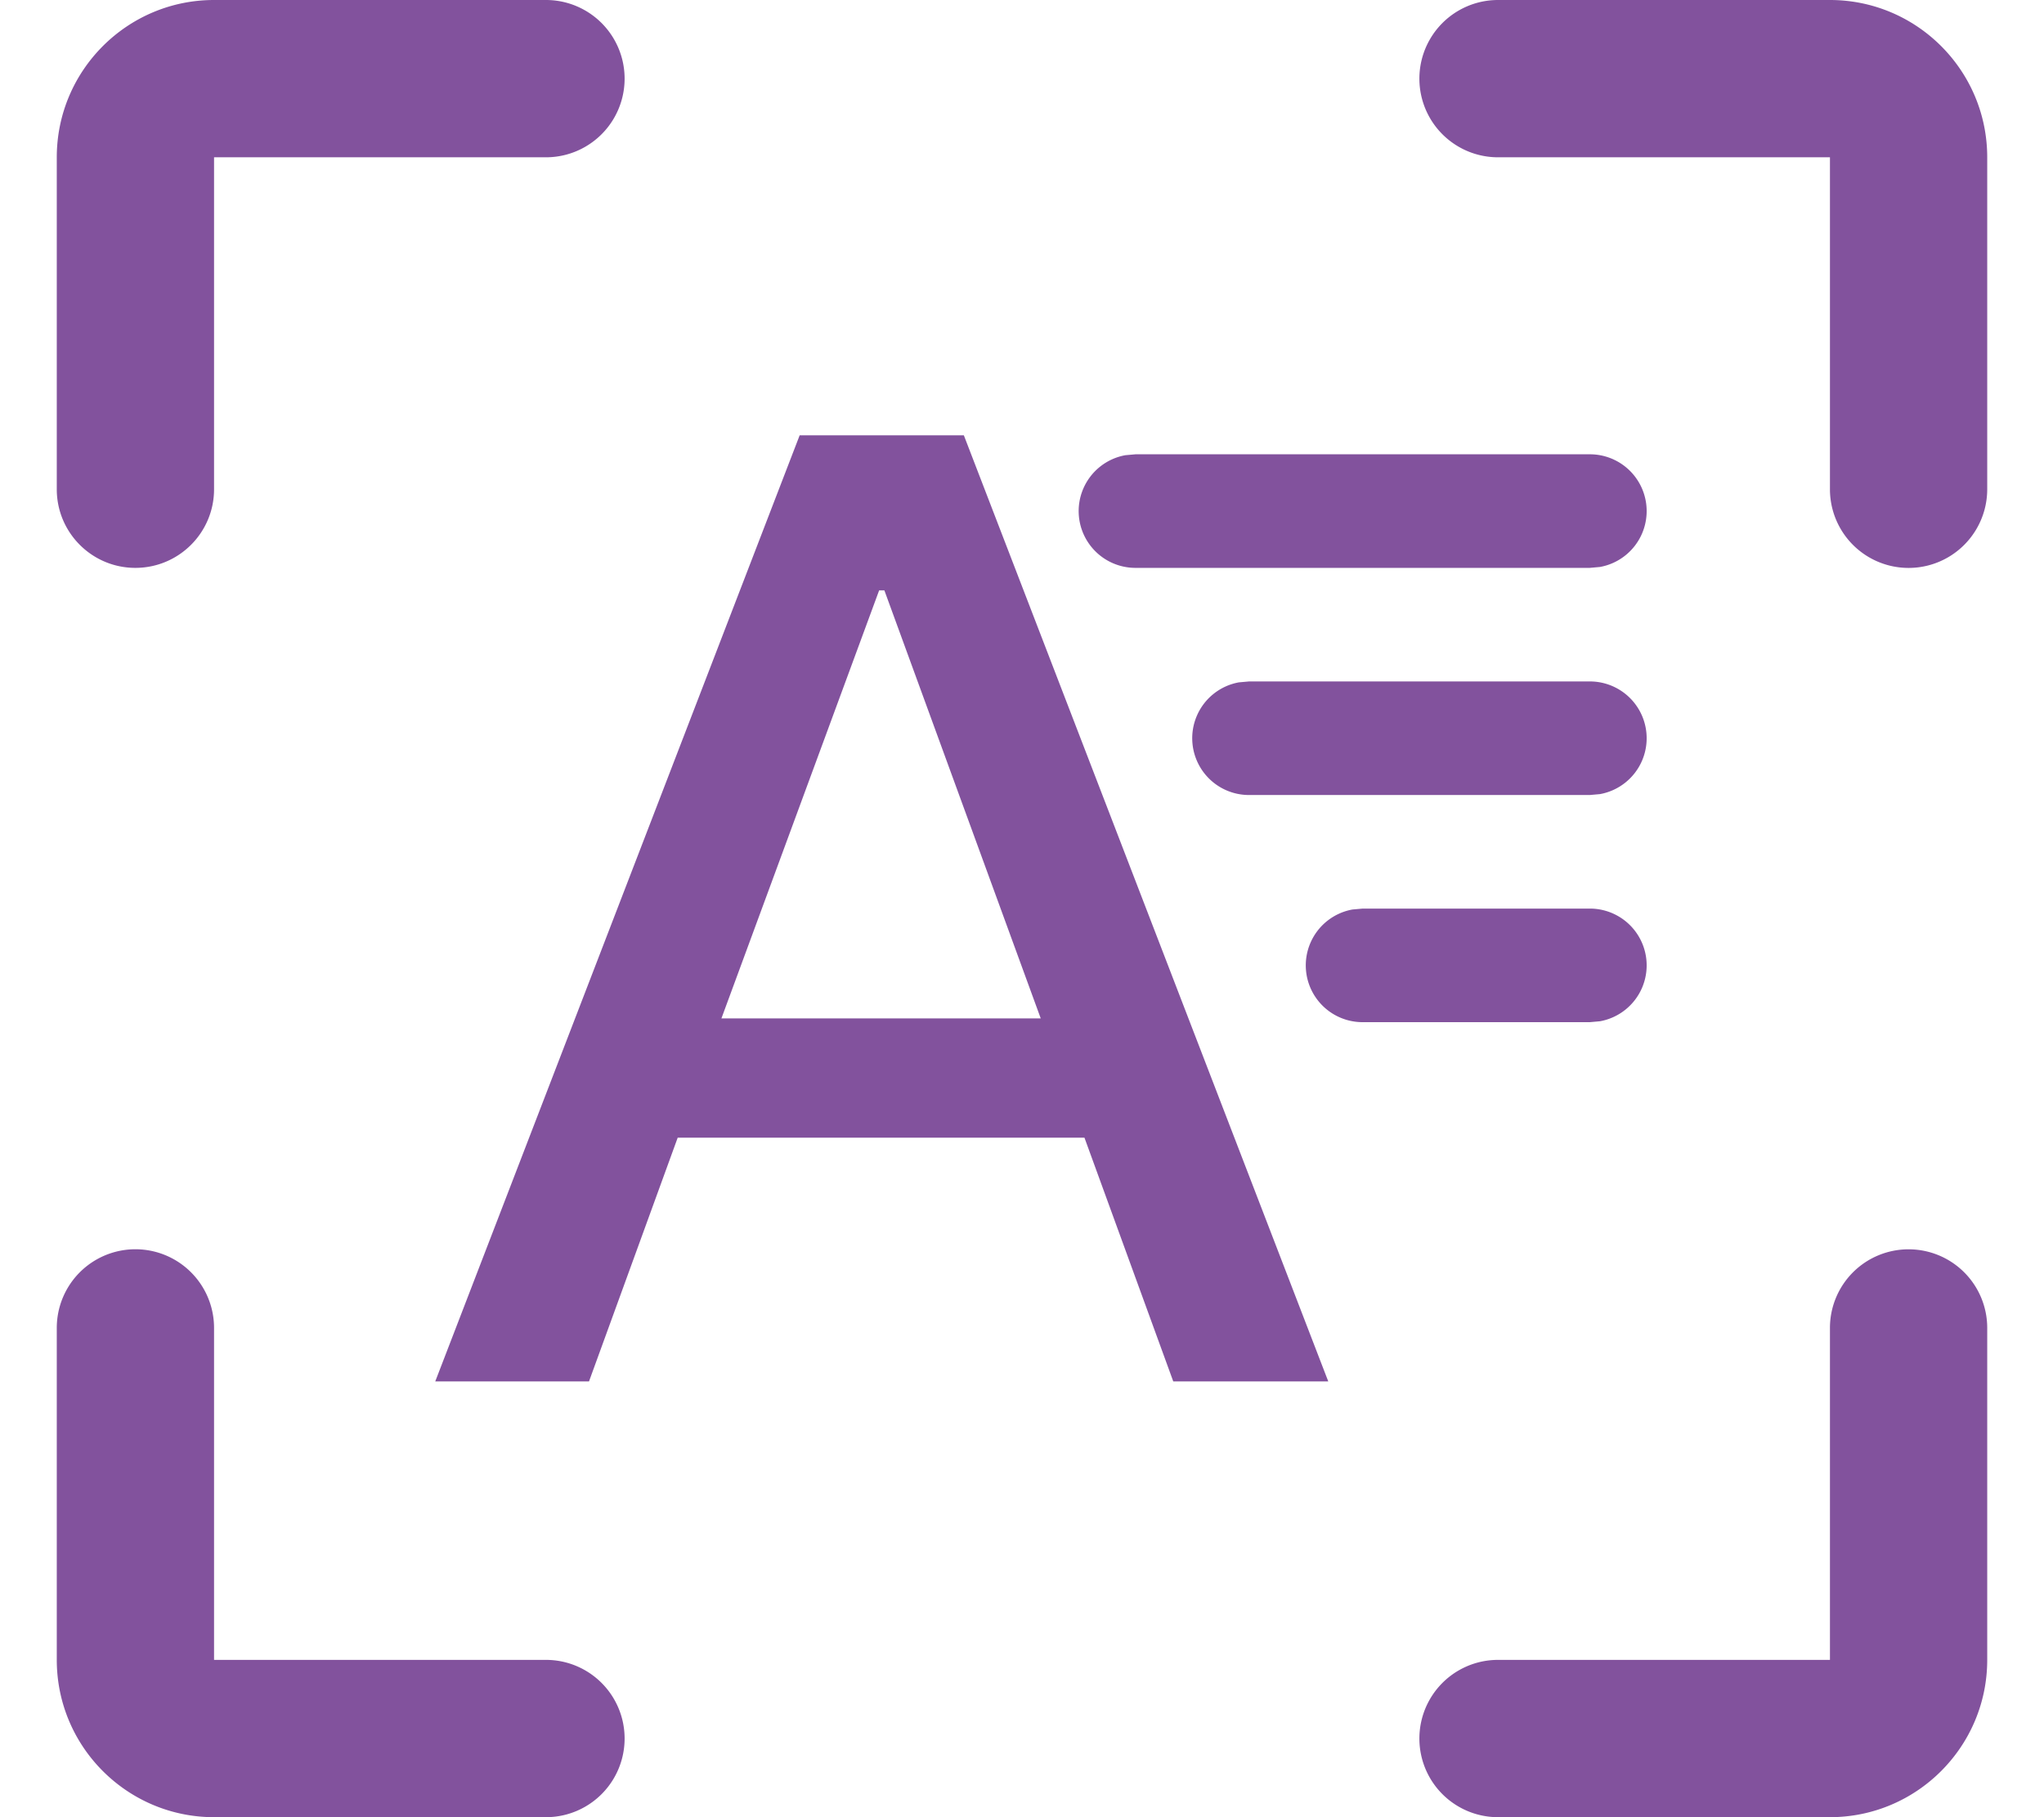 <?xml version="1.0" standalone="no"?><!DOCTYPE svg PUBLIC "-//W3C//DTD SVG 1.1//EN" "http://www.w3.org/Graphics/SVG/1.1/DTD/svg11.dtd"><svg t="1726510870247" class="icon" viewBox="0 0 1152 1024" version="1.1" xmlns="http://www.w3.org/2000/svg" p-id="6250" xmlns:xlink="http://www.w3.org/1999/xlink" width="225" height="200"><path d="M331.968 778.432l49.984-137.344H611.2l50.048 137.344h87.36l-205.376-533.12H450.688l-205.376 533.12h86.656z m254.592-204.544H406.592l88.896-241.216h2.944l88.128 241.216zM896 256a32 32 0 0 1 5.76 63.488L896 320h-256a32 32 0 0 1-5.76-63.488L640 256h256zM896 384a32 32 0 0 1 5.76 63.488L896 448h-192a32 32 0 0 1-5.76-63.488L704 384h192zM896 512a32 32 0 0 1 5.76 63.488L896 576h-128a32 32 0 0 1-5.76-63.488L768 512h128zM76.288 320c24.512 0 44.352-19.84 44.352-44.288V88.64h187.072a44.288 44.288 0 1 0 0-88.64H120.64C71.68 0 32 39.744 32 88.64v187.072C32 300.16 51.84 320 76.288 320z m231.424 615.36H120.64v-187.072a44.288 44.288 0 1 0-88.64 0v187.072C32 984.32 71.744 1024 120.64 1024h187.072a44.288 44.288 0 1 0 0-88.64zM1031.36 0h-187.072a44.288 44.288 0 1 0 0 88.64h187.072v187.072a44.288 44.288 0 1 0 88.64 0V88.64C1120 39.68 1080.256 0 1031.36 0z m44.352 704a44.288 44.288 0 0 0-44.352 44.288v187.072h-187.072a44.288 44.288 0 1 0 0 88.64h187.072c48.896 0 88.64-39.744 88.64-88.64v-187.072a44.288 44.288 0 0 0-44.288-44.288z" fill="#82529d" p-id="6251"></path></svg>